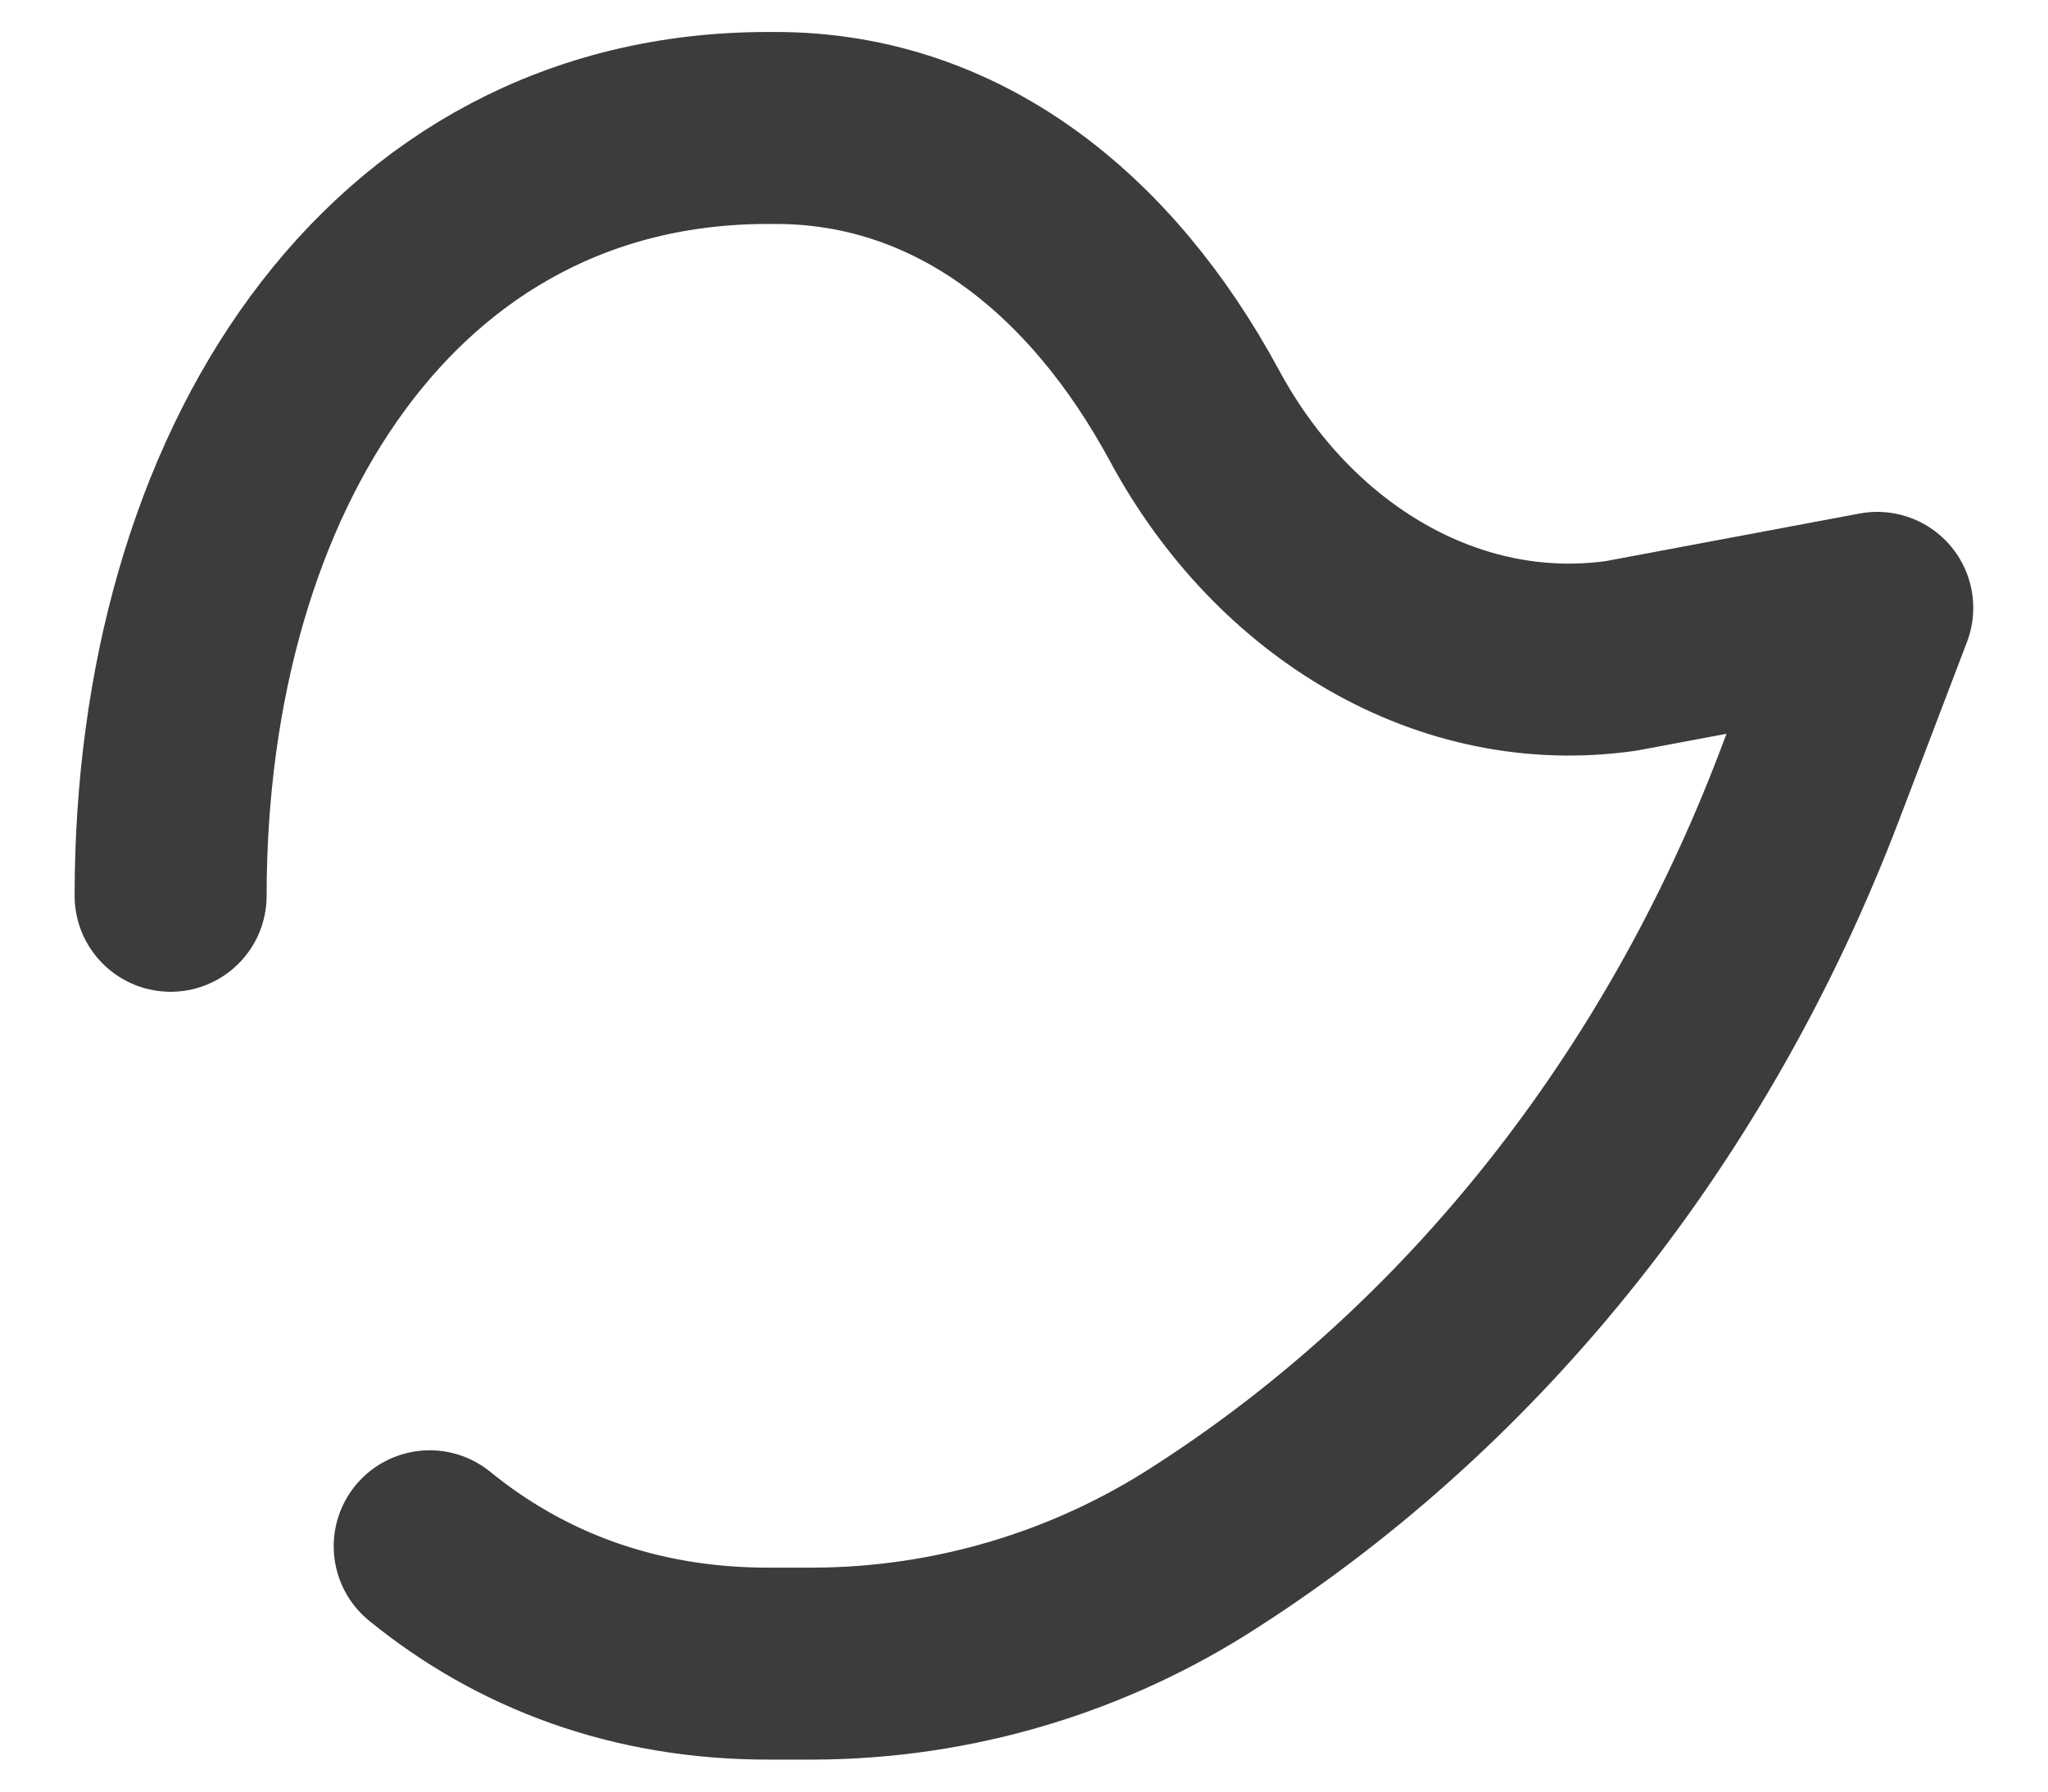 <svg width="16" height="14" viewBox="0 0 16 14" fill="none" xmlns="http://www.w3.org/2000/svg">
<path d="M1.333 7C1.333 3.687 3.054 1 6 1H6.059C7.471 1 8.6 1.892 9.333 3.25C10.034 4.549 11.326 5.317 12.666 5.125L14.666 4.75L14.136 6.141C13.183 8.645 11.528 10.731 9.426 12.083C8.512 12.678 7.447 12.996 6.357 13H6C4.958 13 4.07 12.664 3.357 12.083" stroke="#3C3C3C" stroke-width="1.5" stroke-linecap="round" stroke-linejoin="round"/>
</svg>
